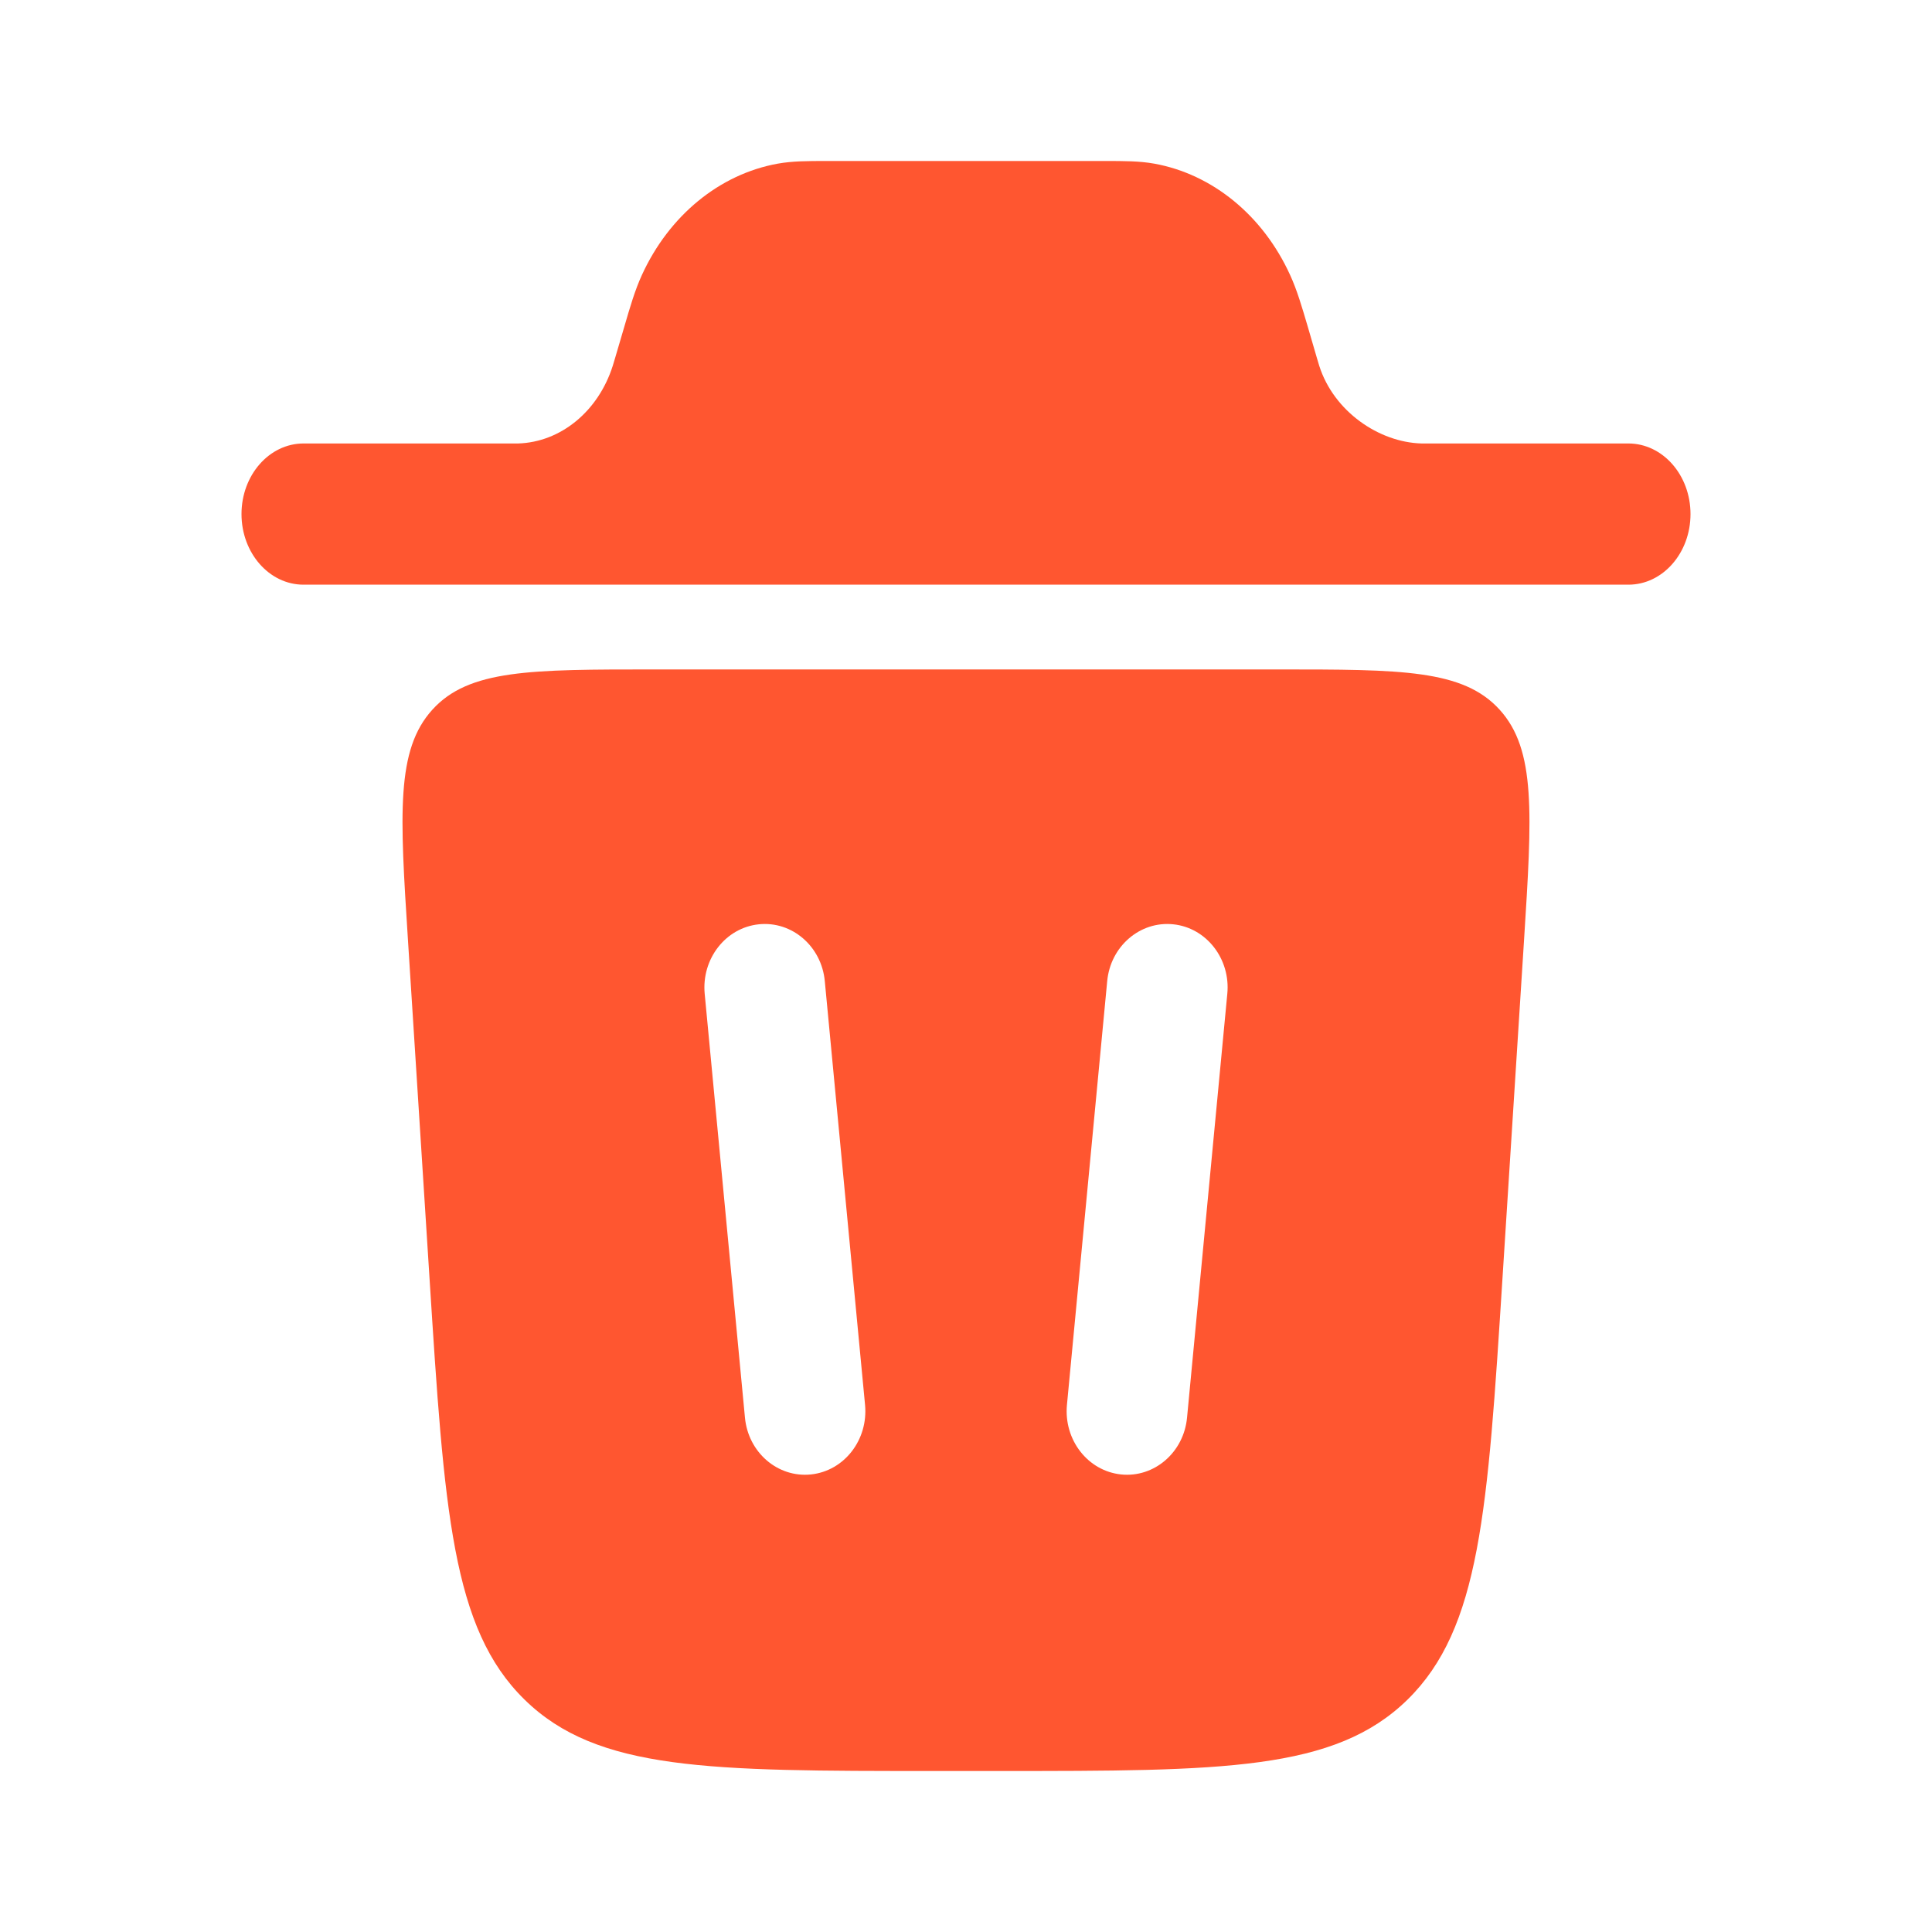 <svg xmlns="http://www.w3.org/2000/svg" xmlns:xlink="http://www.w3.org/1999/xlink" aria-hidden="true" role="img" class="iconify iconify--solar minimal__iconify__root css-1bkxjvr" width="1em" height="1em" viewBox="0 0 24 24"><path fill="#ff5630" d="M3 6.386c0-.484.345-.877.771-.877h2.665c.529-.016.996-.399 1.176-.965l.03-.1l.115-.391c.07-.24.131-.45.217-.637c.338-.739.964-1.252 1.687-1.383c.184-.033.378-.033.6-.033h3.478c.223 0 .417 0 .6.033c.723.131 1.35.644 1.687 1.383c.086.187.147.396.218.637l.114.391l.03.1c.18.566.74.95 1.27.965h2.57c.427 0 .772.393.772.877s-.345.877-.771.877H3.77c-.425 0-.77-.393-.77-.877"></path><path fill="#ff5630" fill-rule="evenodd" d="M11.596 22h.808c2.783 0 4.174 0 5.08-.886c.904-.886.996-2.339 1.181-5.245l.267-4.188c.1-1.577.15-2.366-.303-2.865c-.454-.5-1.22-.5-2.753-.5H8.124c-1.533 0-2.3 0-2.753.5s-.404 1.288-.303 2.865l.267 4.188c.185 2.906.277 4.36 1.182 5.245c.905.886 2.296.886 5.079.886m-1.35-9.811c-.04-.434-.408-.75-.82-.707c-.413.043-.713.43-.672.864l.5 5.263c.04.434.408.75.82.707c.413-.043.713-.43.672-.864zm4.329-.707c.412.043.713.43.671.864l-.5 5.263c-.04.434-.409.75-.82.707c-.413-.043-.713-.43-.672-.864l.5-5.263c.04-.434.409-.75.82-.707" clip-rule="evenodd"></path></svg>